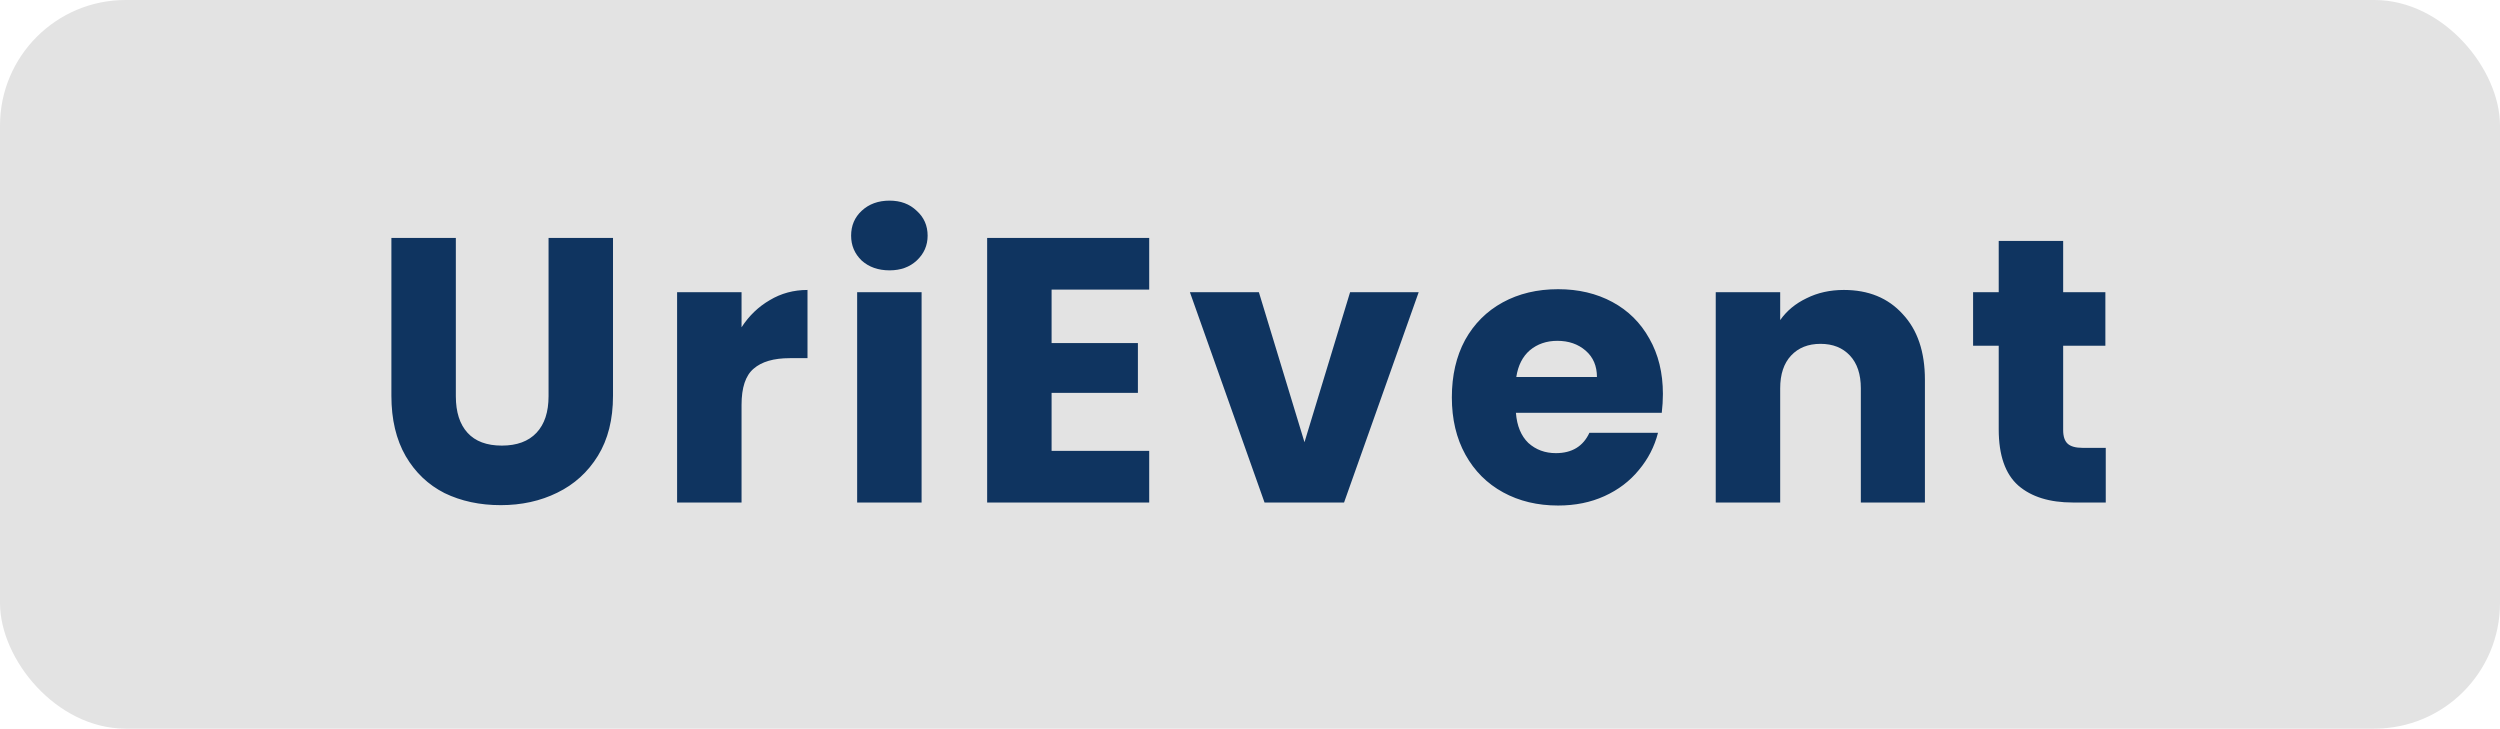 <svg width="199" height="58" viewBox="0 0 199 58" fill="none" xmlns="http://www.w3.org/2000/svg">
<rect width="199" height="58" rx="10" fill="#E3E3E3"/>
<path d="M36.285 18.94V31.54C36.285 32.8 36.595 33.77 37.215 34.45C37.835 35.13 38.745 35.47 39.945 35.47C41.145 35.47 42.065 35.13 42.705 34.45C43.345 33.77 43.665 32.8 43.665 31.54V18.94H48.795V31.51C48.795 33.39 48.395 34.98 47.595 36.28C46.795 37.58 45.715 38.56 44.355 39.22C43.015 39.88 41.515 40.21 39.855 40.21C38.195 40.21 36.705 39.89 35.385 39.25C34.085 38.59 33.055 37.61 32.295 36.31C31.535 34.99 31.155 33.39 31.155 31.51V18.94H36.285ZM59.027 26.05C59.627 25.13 60.377 24.41 61.277 23.89C62.177 23.35 63.177 23.08 64.277 23.08V28.51H62.867C61.587 28.51 60.627 28.79 59.987 29.35C59.347 29.89 59.027 30.85 59.027 32.23V40H53.897V23.26H59.027V26.05ZM70.809 21.52C69.909 21.52 69.169 21.26 68.589 20.74C68.029 20.2 67.749 19.54 67.749 18.76C67.749 17.96 68.029 17.3 68.589 16.78C69.169 16.24 69.909 15.97 70.809 15.97C71.689 15.97 72.409 16.24 72.969 16.78C73.549 17.3 73.839 17.96 73.839 18.76C73.839 19.54 73.549 20.2 72.969 20.74C72.409 21.26 71.689 21.52 70.809 21.52ZM73.359 23.26V40H68.229V23.26H73.359ZM83.707 23.05V27.31H90.577V31.27H83.707V35.89H91.477V40H78.577V18.94H91.477V23.05H83.707ZM103.837 35.2L107.467 23.26H112.927L106.987 40H100.657L94.717 23.26H100.207L103.837 35.2ZM132.367 31.36C132.367 31.84 132.337 32.34 132.277 32.86H120.667C120.747 33.9 121.077 34.7 121.657 35.26C122.257 35.8 122.987 36.07 123.847 36.07C125.127 36.07 126.017 35.53 126.517 34.45H131.977C131.697 35.55 131.187 36.54 130.447 37.42C129.727 38.3 128.817 38.99 127.717 39.49C126.617 39.99 125.387 40.24 124.027 40.24C122.387 40.24 120.927 39.89 119.647 39.19C118.367 38.49 117.367 37.49 116.647 36.19C115.927 34.89 115.567 33.37 115.567 31.63C115.567 29.89 115.917 28.37 116.617 27.07C117.337 25.77 118.337 24.77 119.617 24.07C120.897 23.37 122.367 23.02 124.027 23.02C125.647 23.02 127.087 23.36 128.347 24.04C129.607 24.72 130.587 25.69 131.287 26.95C132.007 28.21 132.367 29.68 132.367 31.36ZM127.117 30.01C127.117 29.13 126.817 28.43 126.217 27.91C125.617 27.39 124.867 27.13 123.967 27.13C123.107 27.13 122.377 27.38 121.777 27.88C121.197 28.38 120.837 29.09 120.697 30.01H127.117ZM146.773 23.08C148.733 23.08 150.293 23.72 151.453 25C152.633 26.26 153.223 28 153.223 30.22V40H148.123V30.91C148.123 29.79 147.833 28.92 147.253 28.3C146.673 27.68 145.893 27.37 144.913 27.37C143.933 27.37 143.153 27.68 142.573 28.3C141.993 28.92 141.703 29.79 141.703 30.91V40H136.573V23.26H141.703V25.48C142.223 24.74 142.923 24.16 143.803 23.74C144.683 23.3 145.673 23.08 146.773 23.08ZM167.618 35.65V40H165.008C163.148 40 161.698 39.55 160.658 38.65C159.618 37.73 159.098 36.24 159.098 34.18V27.52H157.058V23.26H159.098V19.18H164.228V23.26H167.588V27.52H164.228V34.24C164.228 34.74 164.348 35.1 164.588 35.32C164.828 35.54 165.228 35.65 165.788 35.65H167.618Z" fill="#0F3460"/>
</svg>

